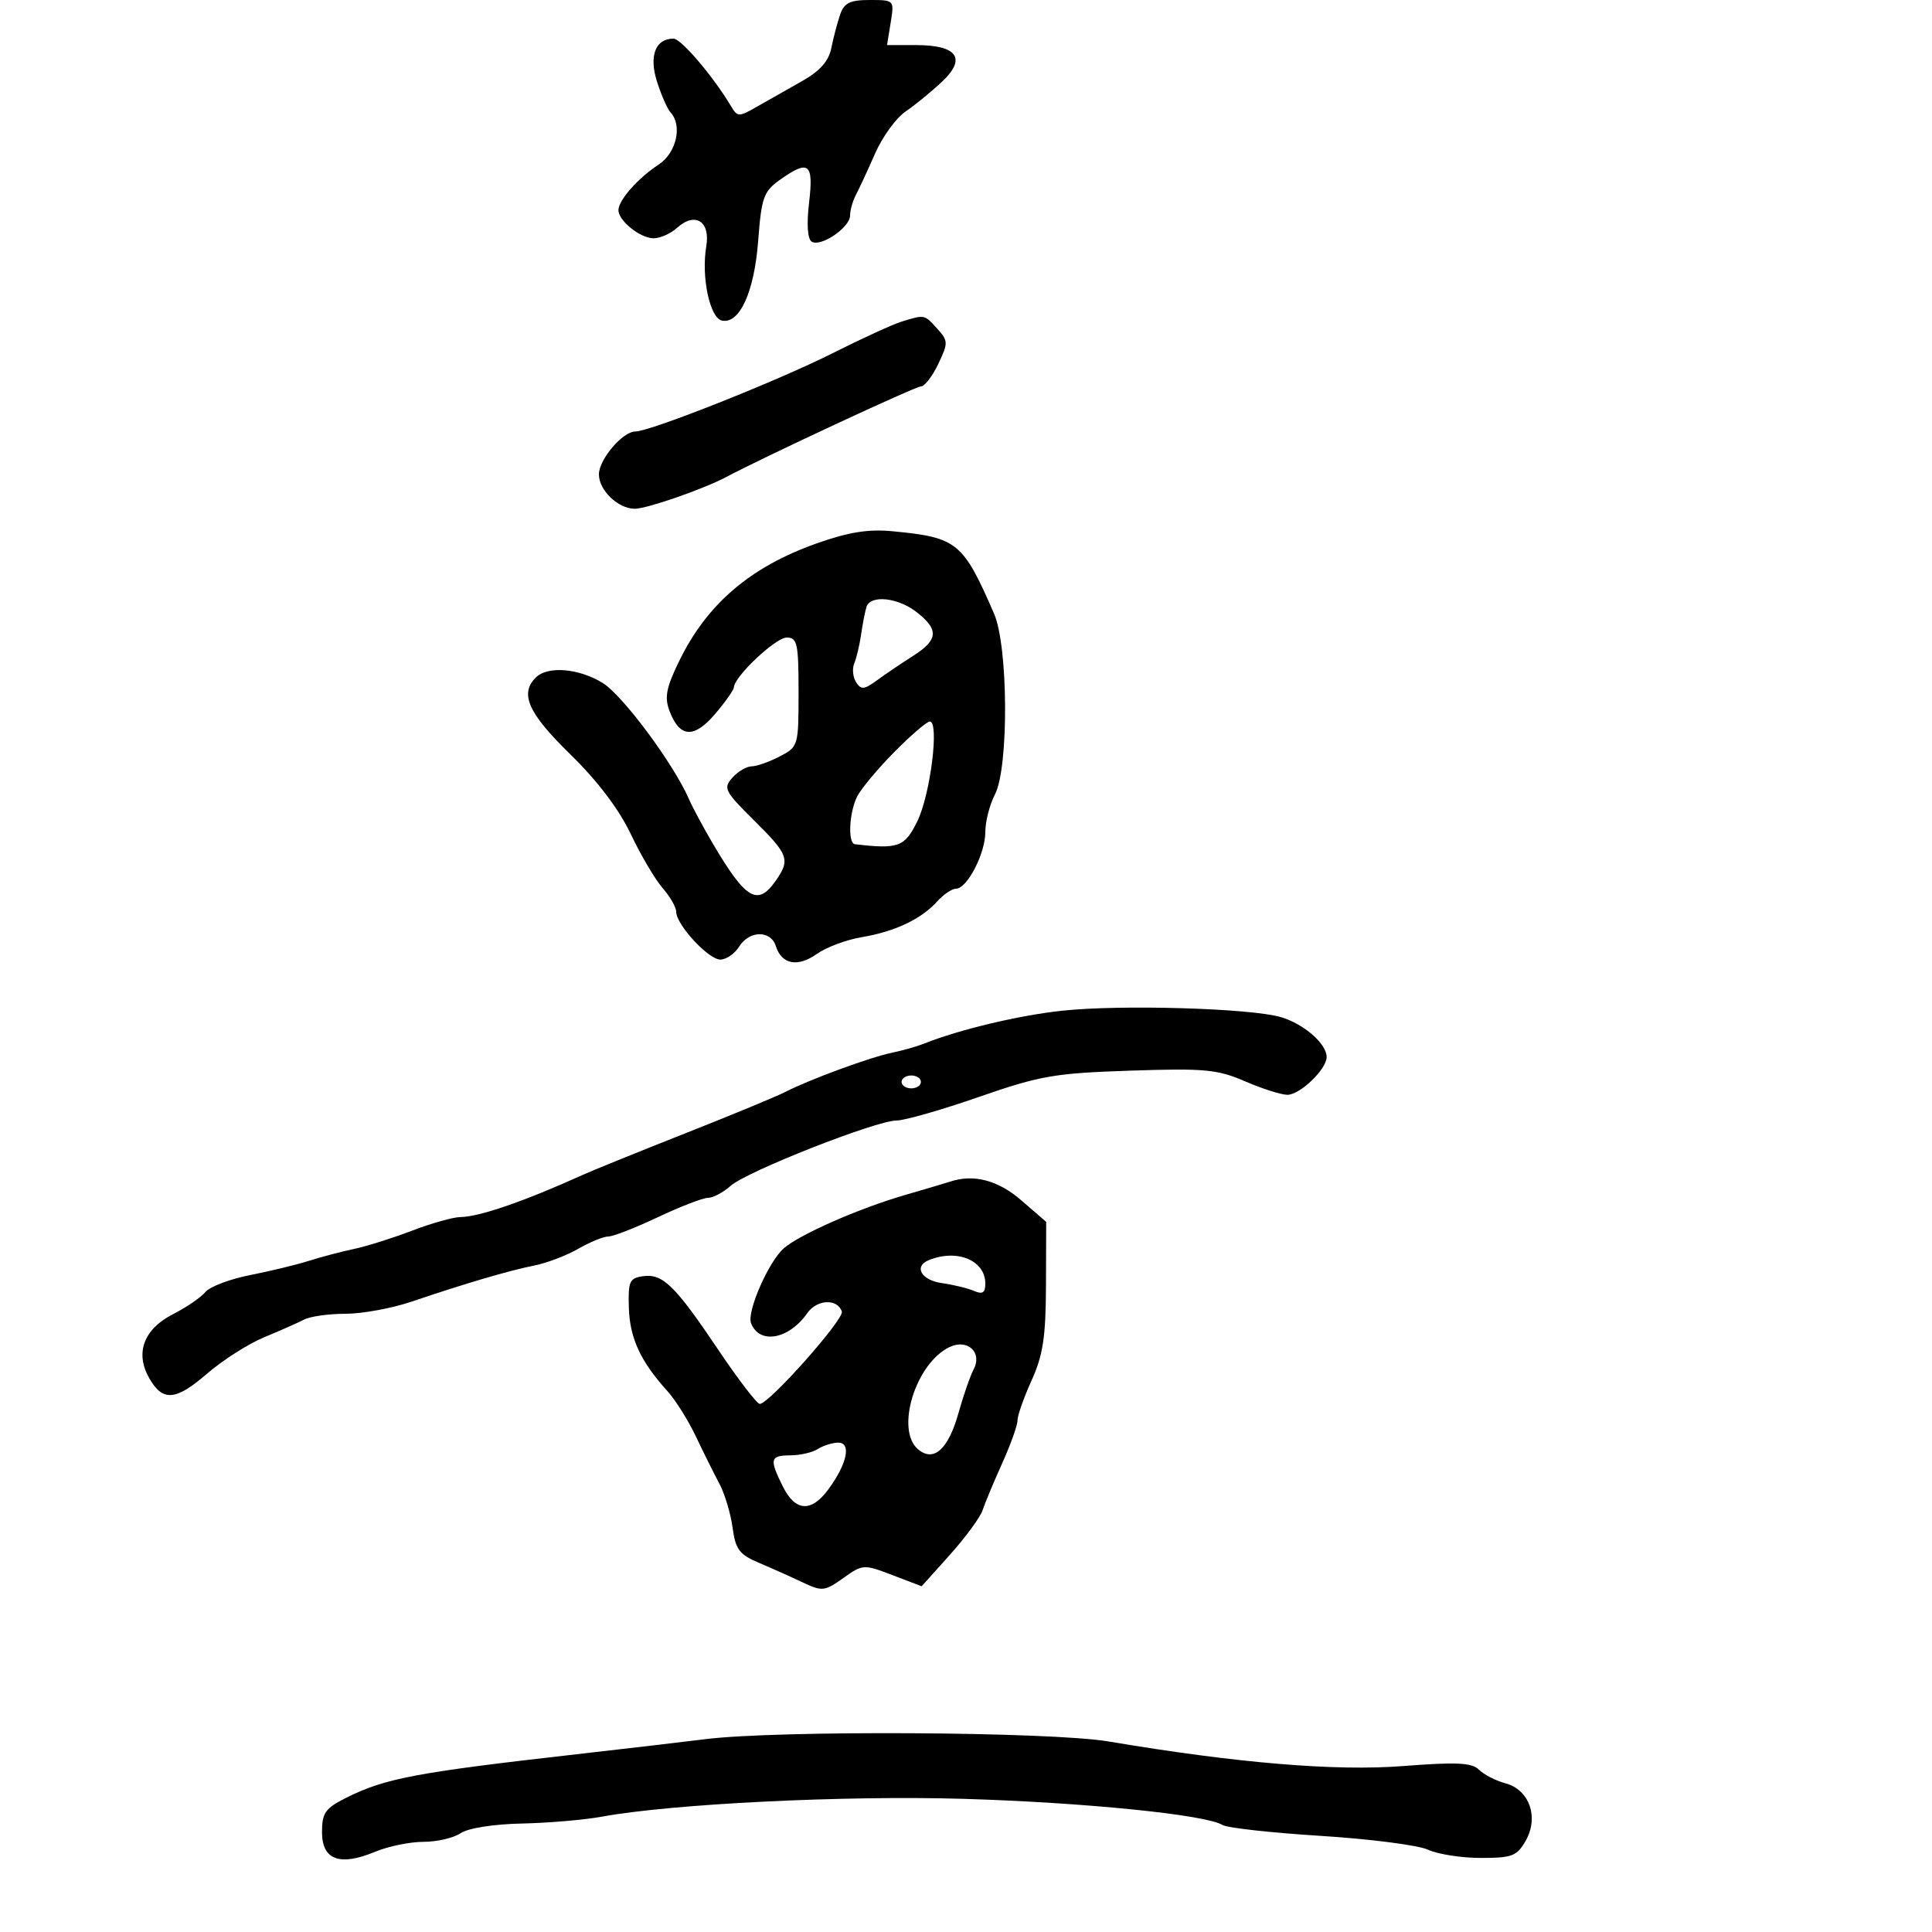 <svg xmlns="http://www.w3.org/2000/svg" width="300" height="300" viewBox="0 0 300 300" version="1.1">
	<path d="M 130.460 2.250 C 130.035 3.488, 129.420 5.822, 129.093 7.437 C 128.673 9.515, 127.331 11.030, 124.500 12.618 C 122.300 13.853, 119.167 15.630, 117.537 16.567 C 114.737 18.178, 114.517 18.176, 113.537 16.529 C 110.774 11.885, 105.766 6, 104.577 6 C 101.761 6, 100.743 8.683, 102.030 12.711 C 102.697 14.795, 103.637 16.927, 104.121 17.450 C 106.006 19.487, 105.033 23.748, 102.269 25.559 C 99.079 27.649, 96.081 31.032, 96.033 32.595 C 95.983 34.242, 99.407 37, 101.500 37 C 102.513 37, 104.149 36.270, 105.134 35.379 C 107.939 32.840, 110.331 34.360, 109.669 38.261 C 108.864 43.004, 110.229 49.420, 112.120 49.785 C 114.868 50.314, 117.131 45.306, 117.731 37.370 C 118.236 30.698, 118.580 29.723, 121.051 27.963 C 125.592 24.730, 126.356 25.310, 125.636 31.440 C 125.237 34.834, 125.390 37.123, 126.042 37.526 C 127.465 38.406, 132 35.313, 132 33.463 C 132 32.644, 132.413 31.191, 132.918 30.236 C 133.423 29.281, 134.762 26.392, 135.892 23.816 C 137.023 21.240, 139.148 18.315, 140.614 17.316 C 142.080 16.317, 144.613 14.251, 146.242 12.725 C 150.127 9.085, 148.673 7, 142.247 7 L 137.738 7 138.306 3.500 C 138.872 0.012, 138.862 0, 135.054 0 C 131.988 0, 131.081 0.444, 130.460 2.250 M 140 49.940 C 138.625 50.363, 133.815 52.565, 129.312 54.834 C 120.798 59.124, 100.958 67, 98.665 67 C 96.694 67, 93 71.342, 93 73.659 C 93 76.148, 95.980 79, 98.579 78.999 C 100.445 78.999, 109.270 75.934, 112.768 74.072 C 118.663 70.934, 142.158 60, 143.007 60 C 143.571 60, 144.779 58.435, 145.691 56.522 C 147.257 53.238, 147.248 52.931, 145.520 51.022 C 143.522 48.814, 143.609 48.831, 140 49.940 M 126.791 84.386 C 116.495 88.040, 109.786 93.782, 105.468 102.636 C 103.444 106.784, 103.156 108.279, 103.966 110.412 C 105.545 114.564, 107.752 114.711, 111.026 110.883 C 112.617 109.022, 113.937 107.151, 113.959 106.723 C 114.049 105.017, 120.438 99, 122.161 99 C 123.802 99, 124 99.913, 124 107.474 C 124 115.847, 123.965 115.967, 121.050 117.474 C 119.427 118.313, 117.472 119, 116.705 119 C 115.938 119, 114.599 119.787, 113.729 120.750 C 112.265 122.371, 112.512 122.860, 117.074 127.378 C 122.467 132.718, 122.744 133.492, 120.443 136.777 C 117.656 140.757, 115.821 139.686, 110.767 131.128 C 109.264 128.583, 107.556 125.405, 106.972 124.067 C 104.576 118.577, 96.704 107.980, 93.594 106.058 C 89.888 103.767, 85.033 103.367, 83.200 105.200 C 80.664 107.736, 82.012 110.743, 88.544 117.115 C 92.756 121.226, 96.103 125.637, 97.939 129.500 C 99.507 132.800, 101.737 136.581, 102.895 137.903 C 104.053 139.225, 105 140.878, 105 141.576 C 105 143.579, 110.001 149, 111.848 149 C 112.767 149, 114.081 148.100, 114.768 147 C 116.352 144.463, 119.678 144.410, 120.471 146.908 C 121.376 149.762, 123.858 150.236, 126.841 148.125 C 128.303 147.091, 131.428 145.922, 133.784 145.528 C 138.919 144.671, 143.025 142.734, 145.493 140.007 C 146.492 138.903, 147.818 138, 148.439 138 C 150.172 138, 153 132.550, 153 129.210 C 153 127.570, 153.672 124.940, 154.494 123.364 C 156.663 119.206, 156.570 100.378, 154.355 95.284 C 149.519 84.160, 148.649 83.454, 138.563 82.489 C 134.827 82.132, 131.742 82.629, 126.791 84.386 M 134.543 94.250 C 134.326 94.938, 133.954 96.850, 133.716 98.500 C 133.478 100.150, 132.999 102.175, 132.652 103 C 132.305 103.825, 132.429 105.142, 132.929 105.926 C 133.702 107.142, 134.181 107.100, 136.168 105.645 C 137.451 104.705, 139.963 103.006, 141.750 101.869 C 145.689 99.364, 145.831 97.799, 142.365 95.073 C 139.438 92.770, 135.152 92.320, 134.543 94.250 M 138.847 116.792 C 136.288 119.381, 133.700 122.483, 133.097 123.684 C 131.848 126.171, 131.624 130.956, 132.750 131.088 C 139.527 131.882, 140.487 131.527, 142.453 127.500 C 144.483 123.344, 145.893 111.968, 144.370 112.042 C 143.892 112.065, 141.406 114.203, 138.847 116.792 M 165 156.935 C 158.278 157.647, 149.002 159.853, 143.500 162.047 C 142.400 162.486, 140.150 163.125, 138.500 163.469 C 135.075 164.182, 125.714 167.621, 122 169.530 C 120.625 170.237, 113.650 173.124, 106.500 175.946 C 99.350 178.768, 92.150 181.687, 90.500 182.433 C 81.381 186.556, 74.392 188.964, 71.486 188.985 C 70.378 188.993, 67.003 189.943, 63.986 191.097 C 60.969 192.250, 56.925 193.524, 55 193.928 C 53.075 194.333, 49.925 195.163, 48 195.774 C 46.075 196.384, 41.947 197.384, 38.827 197.996 C 35.707 198.608, 32.587 199.792, 31.894 200.628 C 31.201 201.463, 28.923 203.019, 26.833 204.085 C 22.339 206.378, 20.957 210.050, 23.131 213.924 C 25.242 217.686, 27.246 217.547, 32.156 213.300 C 34.573 211.210, 38.564 208.666, 41.025 207.647 C 43.486 206.628, 46.281 205.391, 47.236 204.897 C 48.191 204.404, 51.087 204, 53.670 204 C 56.253 204, 60.872 203.150, 63.933 202.111 C 72.226 199.297, 79.073 197.283, 83 196.502 C 84.925 196.119, 87.988 194.950, 89.807 193.903 C 91.626 192.856, 93.723 192, 94.467 192 C 95.212 192, 98.673 190.650, 102.160 189.001 C 105.647 187.351, 109.146 186.001, 109.936 186.001 C 110.725 186, 112.300 185.167, 113.436 184.149 C 115.930 181.913, 136.009 174.003, 139.217 173.993 C 140.473 173.988, 146.225 172.342, 152 170.334 C 161.500 167.031, 163.738 166.642, 175.500 166.250 C 187.065 165.865, 189.033 166.048, 193.333 167.908 C 195.991 169.059, 198.950 170, 199.909 170 C 201.867 170, 206 166.027, 206 164.144 C 206 162.074, 202.483 159, 198.901 157.940 C 194.243 156.562, 174.141 155.966, 165 156.935 M 140 168 C 140 168.550, 140.675 169, 141.500 169 C 142.325 169, 143 168.550, 143 168 C 143 167.450, 142.325 167, 141.500 167 C 140.675 167, 140 167.450, 140 168 M 147.500 183.493 C 146.950 183.677, 143.800 184.611, 140.500 185.569 C 133.383 187.636, 124.215 191.667, 121.714 193.831 C 119.366 195.861, 115.940 203.679, 116.620 205.453 C 117.911 208.816, 122.483 208.003, 125.357 203.901 C 126.860 201.755, 130.038 201.610, 130.720 203.657 C 131.113 204.838, 119.420 218, 117.978 218 C 117.542 218, 114.649 214.227, 111.548 209.615 C 104.808 199.589, 102.909 197.734, 99.832 198.170 C 97.745 198.465, 97.516 198.988, 97.652 203.136 C 97.806 207.815, 99.481 211.420, 103.629 216 C 104.874 217.375, 106.855 220.525, 108.031 223 C 109.206 225.475, 110.856 228.790, 111.695 230.368 C 112.535 231.945, 113.461 235.020, 113.754 237.202 C 114.210 240.604, 114.800 241.386, 117.893 242.695 C 119.877 243.535, 122.930 244.900, 124.679 245.730 C 127.650 247.140, 128.058 247.095, 130.942 245.041 C 133.970 242.885, 134.110 242.877, 138.571 244.580 L 143.114 246.315 147.517 241.408 C 149.938 238.708, 152.215 235.600, 152.577 234.500 C 152.939 233.400, 154.307 230.124, 155.617 227.220 C 156.928 224.317, 158 221.316, 158 220.553 C 158 219.790, 158.986 216.991, 160.191 214.333 C 161.961 210.430, 162.389 207.599, 162.418 199.615 L 162.453 189.731 158.560 186.365 C 154.952 183.246, 151.170 182.264, 147.500 183.493 M 144.250 195.662 C 141.833 196.637, 143.035 198.786, 146.250 199.238 C 148.037 199.490, 150.287 200.037, 151.250 200.455 C 152.570 201.028, 153 200.746, 153 199.307 C 153 195.710, 148.636 193.892, 144.250 195.662 M 147.487 209.153 C 142.178 211.634, 138.964 222.065, 142.584 225.070 C 145.007 227.081, 147.254 225.044, 148.835 219.403 C 149.590 216.707, 150.651 213.655, 151.192 212.623 C 152.560 210.012, 150.260 207.858, 147.487 209.153 M 127 225 C 126.175 225.533, 124.263 225.976, 122.750 225.985 C 119.566 226.002, 119.433 226.555, 121.573 230.846 C 123.510 234.729, 125.985 234.870, 128.641 231.250 C 131.545 227.290, 132.235 223.996, 130.156 224.015 C 129.245 224.024, 127.825 224.467, 127 225 M 109.500 270.059 C 106.200 270.473, 97.200 271.528, 89.500 272.402 C 64.549 275.235, 59.796 276.134, 53.750 279.162 C 50.501 280.790, 50 281.503, 50 284.501 C 50 288.804, 52.769 289.830, 58.229 287.549 C 60.268 286.697, 63.650 286, 65.745 286 C 67.841 286, 70.443 285.396, 71.527 284.658 C 72.679 283.874, 76.623 283.250, 81 283.158 C 85.125 283.072, 90.750 282.589, 93.500 282.085 C 104.335 280.100, 131.106 278.778, 149.500 279.320 C 168.284 279.873, 187.264 281.784, 189.817 283.378 C 190.541 283.830, 197.402 284.593, 205.063 285.072 C 212.724 285.552, 220.231 286.519, 221.746 287.222 C 223.261 287.925, 226.951 288.500, 229.947 288.500 C 234.812 288.500, 235.557 288.213, 236.914 285.818 C 238.985 282.164, 237.481 277.906, 233.771 276.914 C 232.269 276.512, 230.420 275.563, 229.661 274.804 C 228.557 273.700, 226.211 273.586, 217.891 274.232 C 207.356 275.051, 192.115 273.778, 172.119 270.411 C 163.085 268.890, 120.703 268.651, 109.500 270.059" stroke="none" fill="black" fill-rule="evenodd"/>
</svg>